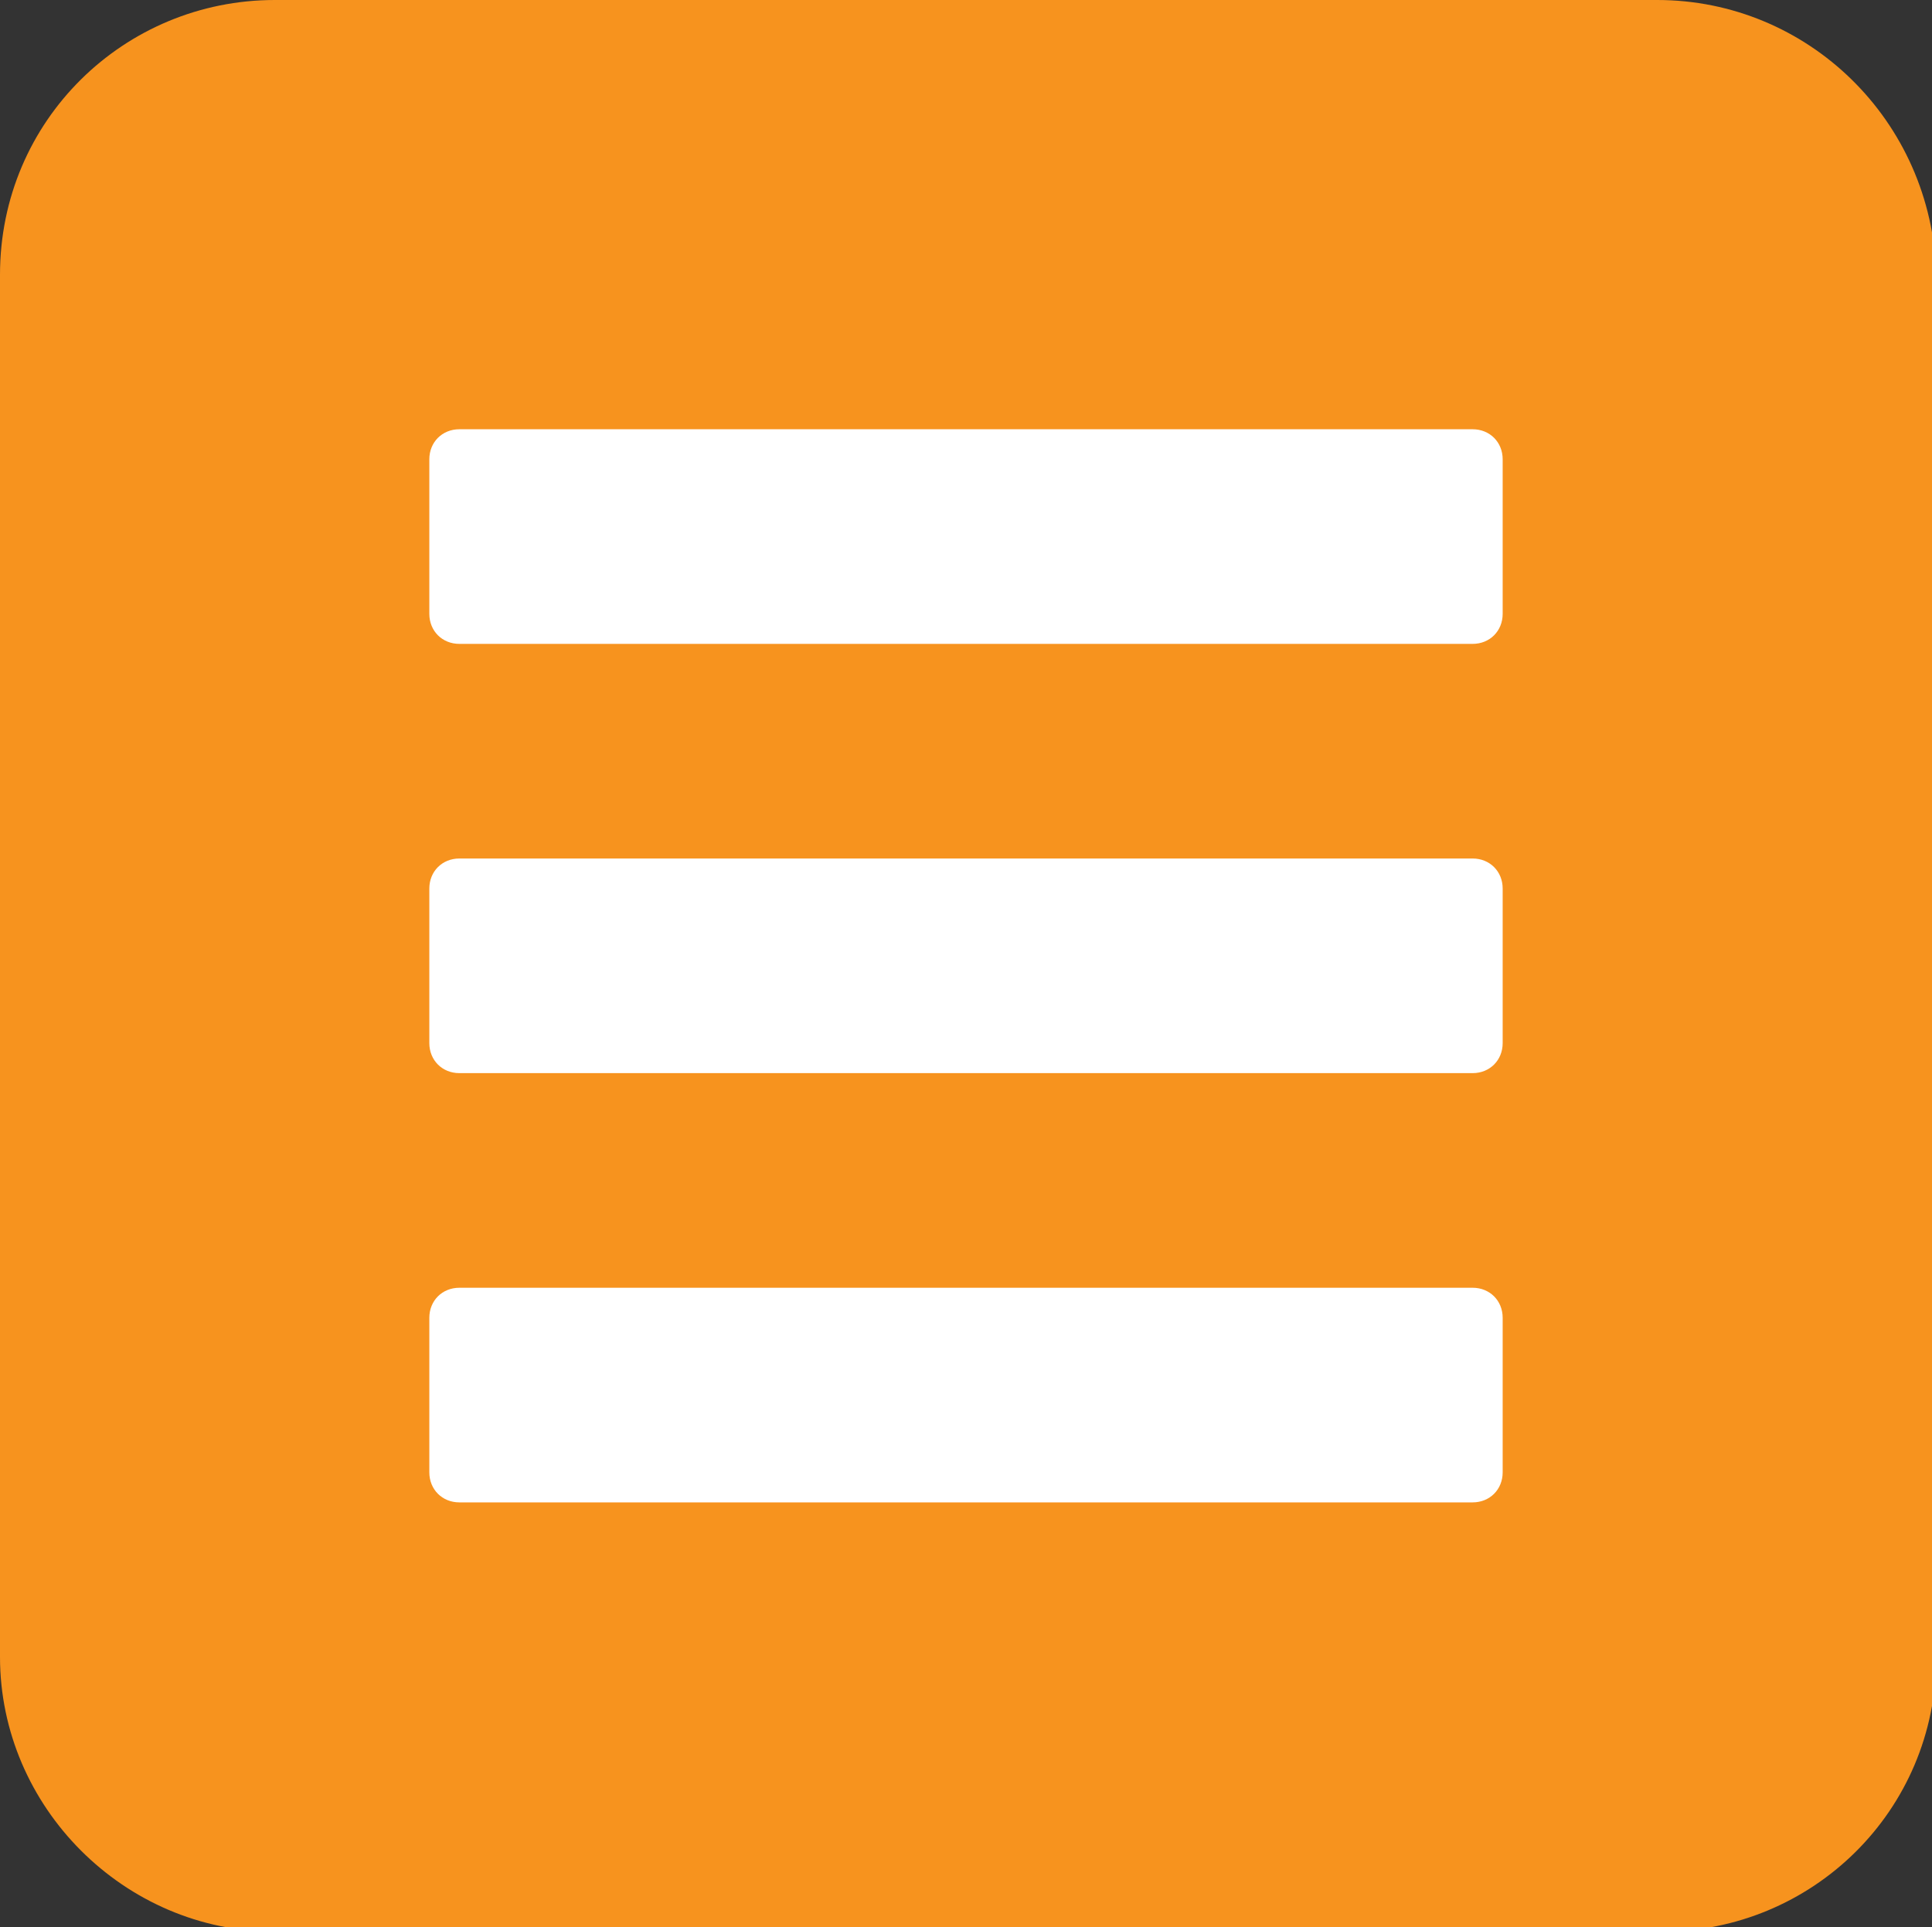<?xml version="1.0" encoding="utf-8"?>
<!-- Generator: Adobe Illustrator 22.1.0, SVG Export Plug-In . SVG Version: 6.00 Build 0)  -->
<svg version="1.1" id="Layer_1" xmlns="http://www.w3.org/2000/svg" xmlns:xlink="http://www.w3.org/1999/xlink" x="0px" y="0px"
	 viewBox="0 0 45 44.9" style="enable-background:new 0 0 45 44.9;" xml:space="preserve">
<rect x="0" y="0" width="45" height="44.9" fill="#333333" stroke="none"/>
<style type="text/css">
	.st0{fill-rule:evenodd;clip-rule:evenodd;fill:#F7931E;}
	.st1{fill-rule:evenodd;clip-rule:evenodd;fill:#FFFFFF;}
</style>
<g>
	<path class="st0" d="M0,6.4v32.2c0,3.5,2.9,6.4,6.4,6.4h32.3c3.5,0,6.4-2.8,6.4-6.4V6.4C45,2.8,42.1,0,38.6,0H6.4
		C2.9,0,0,2.8,0,6.4L0,6.4z"/>
	<path class="st1" d="M10,10.7v3.6c0,0.4,0.3,0.7,0.7,0.7h23.6c0.4,0,0.7-0.3,0.7-0.7v-3.6c0-0.4-0.3-0.7-0.7-0.7H10.7
		C10.3,10,10,10.3,10,10.7L10,10.7z"/>
	<path class="st1" d="M10,30.7v3.6c0,0.4,0.3,0.7,0.7,0.7h23.6c0.4,0,0.7-0.3,0.7-0.7v-3.6c0-0.4-0.3-0.7-0.7-0.7H10.7
		C10.3,30,10,30.3,10,30.7L10,30.7z"/>
	<path class="st1" d="M10,20.7v3.6c0,0.4,0.3,0.7,0.7,0.7h23.6c0.4,0,0.7-0.3,0.7-0.7v-3.6c0-0.4-0.3-0.7-0.7-0.7H10.7
		C10.3,20,10,20.3,10,20.7L10,20.7z"/>
</g>
</svg>
